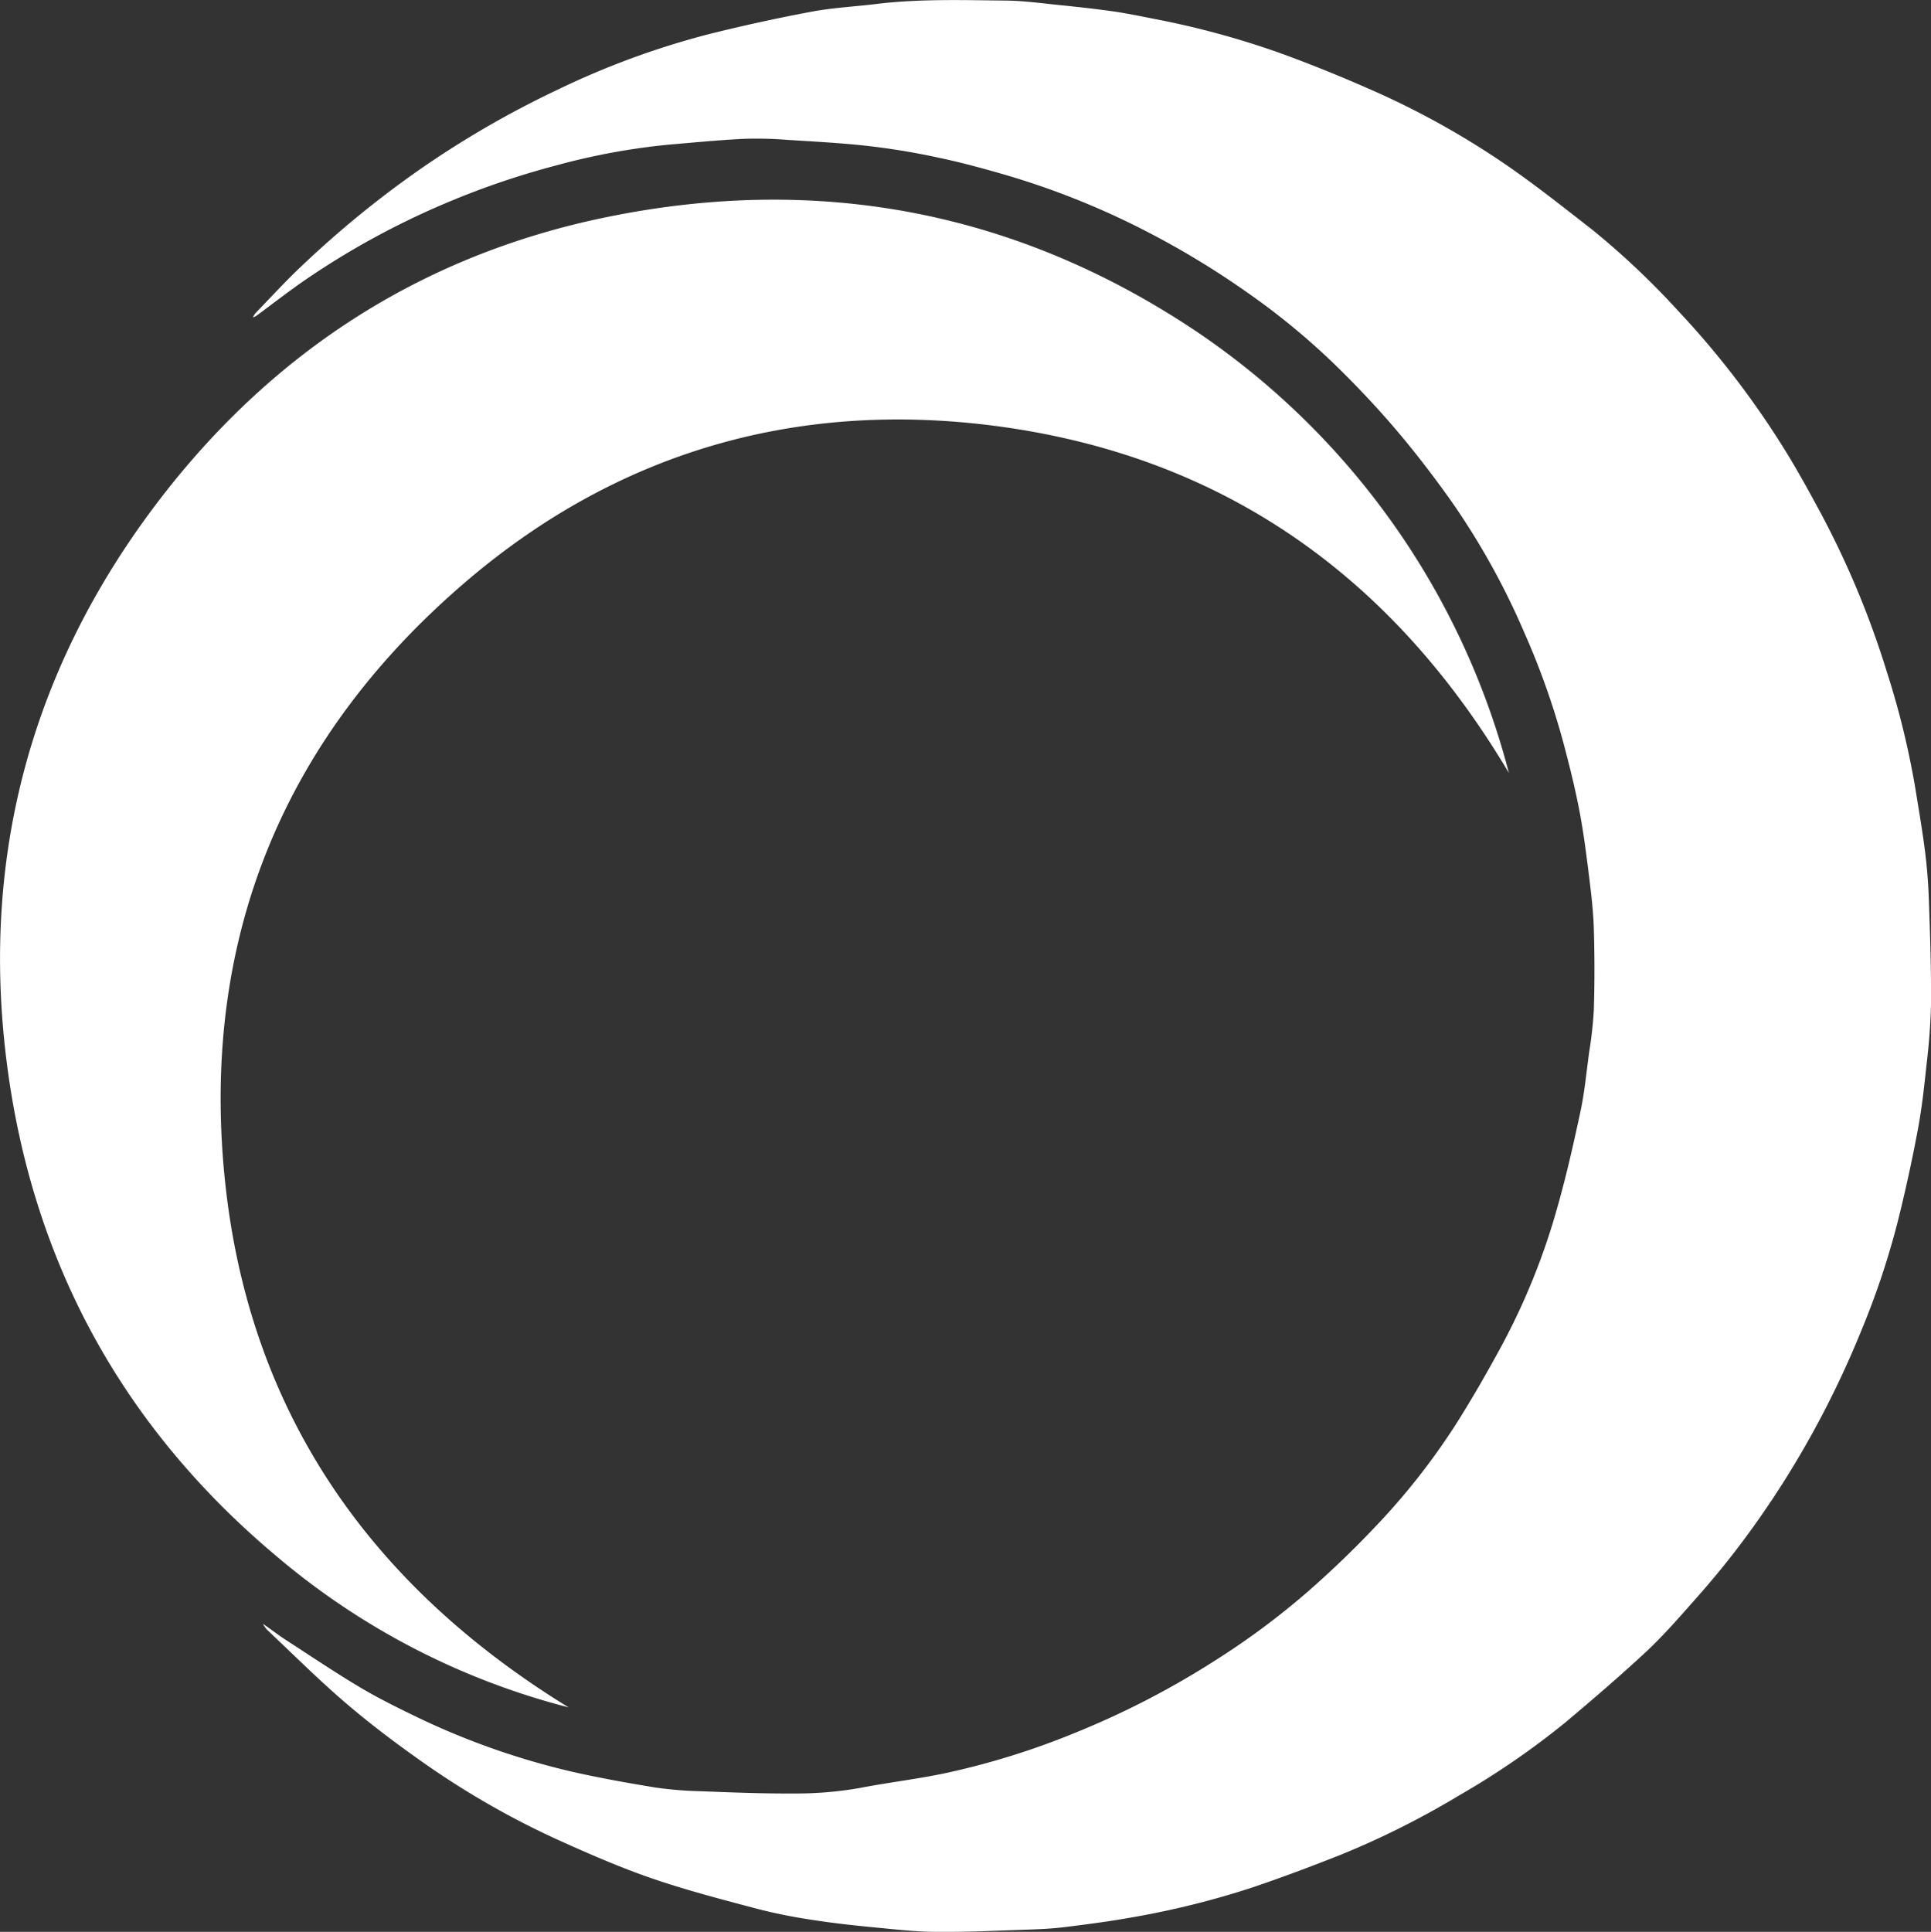 <svg class="logo-img" id="_061116_d7ecf4_копия_9" data-name="#061116 + d7ecf4 копия 9"
     xmlns="http://www.w3.org/2000/svg" viewBox="0 0 381.96 382.08">
    <rect x="0" y="0" width="381.96" height="382.08" fill="#333333" stroke="none"/>
    <defs>
        <style>.cls-1 {
            fill: white;
            }</style>
    </defs>
    <title>LOGOTIP1337</title>
    <path class="cls-1 col-chng"
          d="M361.44,630.48c1.49,1,2.94,2.15,4.47,3.14,4.87,3.16,9.7,6.41,14.69,9.39,3.6,2.14,7.36,4,11.14,5.83a148,148,0,0,0,30.84,10.88c5.42,1.23,10.9,2.21,16.38,3.11a73.47,73.47,0,0,0,9,.75c6.18.24,12.37.49,18.54.45a72.65,72.65,0,0,0,13.06-1.1c5.73-1.11,11.54-1.77,17.24-3a152.2,152.2,0,0,0,25.53-8,168.47,168.47,0,0,0,27.59-14.29,150.67,150.67,0,0,0,18.47-13.77c4.46-3.92,8.77-8.05,12.86-12.37a134.19,134.19,0,0,0,16-20.23c3.27-5.14,6.31-10.45,9.22-15.81a133.63,133.63,0,0,0,10.82-26.67c1.86-6.45,3.34-13,4.75-19.58.82-3.83,1.19-7.76,1.71-11.66a81.24,81.24,0,0,0,.95-8.5q.24-8,0-16c-.1-3.37-.49-6.73-.9-10.08-.57-4.53-1.13-9.07-2-13.55s-2-9-3.19-13.46A151.45,151.45,0,0,0,611,434.55a145.83,145.83,0,0,0-14.29-25.83c-3.54-5-7.31-9.94-11.31-14.62s-8.19-9.08-12.58-13.31a140.88,140.88,0,0,0-16.73-13.67,169.82,169.82,0,0,0-19.51-11.85,157.05,157.05,0,0,0-28.37-11.4c-4.32-1.25-8.67-2.44-13.06-3.36-4.58-1-9.21-1.77-13.85-2.31-5.37-.61-10.78-.89-16.17-1.23a75,75,0,0,0-8.61-.2c-4.88.24-9.75.72-14.62,1.13A132.64,132.64,0,0,0,419.55,342a160.51,160.51,0,0,0-22.05,7.53,158.43,158.43,0,0,0-27.49,15c-3.38,2.31-6.61,4.84-9.91,7.27a5.43,5.43,0,0,1-.63.29,4.49,4.49,0,0,1,.42-.77c3.09-3.18,6.08-6.47,9.31-9.5a200.67,200.67,0,0,1,22.71-18.61A190.44,190.44,0,0,1,419.84,327a161.19,161.19,0,0,1,29.7-10.91q10.17-2.55,20.49-4.48c4.24-.79,8.59-1,12.89-1.53,8.31-1,16.66-.75,25-.66,3.69,0,7.37.52,11.05.89s7.1.75,10.64,1.25c2.71.39,5.4.95,8.09,1.48a169.42,169.42,0,0,1,24.75,6.7c6,2.17,12,4.6,17.86,7.18a163.45,163.45,0,0,1,28.06,15.7c5.48,3.83,10.72,8,16,12.11a156.71,156.71,0,0,1,16.95,16,174.55,174.55,0,0,1,20.89,27.13c2.62,4.19,5,8.54,7.35,12.89a177.29,177.29,0,0,1,13.13,31.55,164.57,164.57,0,0,1,5.66,23.28c.64,4,1.35,8.07,1.86,12.12.39,3.11.64,6.25.75,9.39.24,6.86.48,13.72.44,20.58a122.65,122.65,0,0,1-.9,12.24c-.45,4.3-.92,8.62-1.72,12.86q-1.72,9.19-4,18.28a158.93,158.93,0,0,1-7.26,21.64,189,189,0,0,1-10.46,21.64,184,184,0,0,1-14.51,21.92c-2.48,3.21-5.09,6.33-7.78,9.36-3.15,3.55-6.27,7.16-9.73,10.39-5.19,4.82-10.57,9.44-16,14a159,159,0,0,1-21,14.42,169.2,169.2,0,0,1-23.31,11.69c-5.85,2.32-11.75,4.54-17.72,6.55a169.31,169.31,0,0,1-23.61,5.86c-4.41.79-8.86,1.38-13.31,1.93-2.52.31-5.07.43-7.62.51-5.9.2-11.8.49-17.7.43-4.16,0-8.33-.49-12.48-.89s-8.22-.85-12.3-1.49a106,106,0,0,1-10.86-2.19c-7-1.86-13.95-3.66-20.75-6-6.36-2.19-12.56-4.9-18.69-7.67a166.12,166.12,0,0,1-27.62-16c-5-3.54-9.89-7.26-14.53-11.25-5.28-4.55-10.23-9.49-15.31-14.28a6.65,6.65,0,0,1-.8-1.14Z"
          transform="translate(-309.43 -309.31)"/>
    <path class="cls-1 col-chng"
          d="M607.9,462.19C584.69,423.1,551.09,399.33,506,393.51c-39-5-74.29,5.15-104.26,30.71-35.76,30.5-52.3,69.78-48,116.66S382.14,622.57,421.91,647A145,145,0,0,1,364,617c-30.08-25.27-47.88-57.57-53.09-96.43-5.38-40.2,4-77.08,28.07-109.76,22.75-30.87,53-50.95,90.69-58.61,41.89-8.52,81.12-1.06,116.69,22.85A151.19,151.19,0,0,1,607.9,462.19Z"
          transform="translate(-309.43 -309.31)"/>
    <path class="cls-1 col-chng" d="M361.2,630.24l-.1,0,.1,0Z" transform="translate(-309.43 -309.31)"/>
    <path class="cls-1 col-chng" d="M361.44,630.48l-.24-.24h0l.24.24Z" transform="translate(-309.43 -309.31)"/>
</svg>